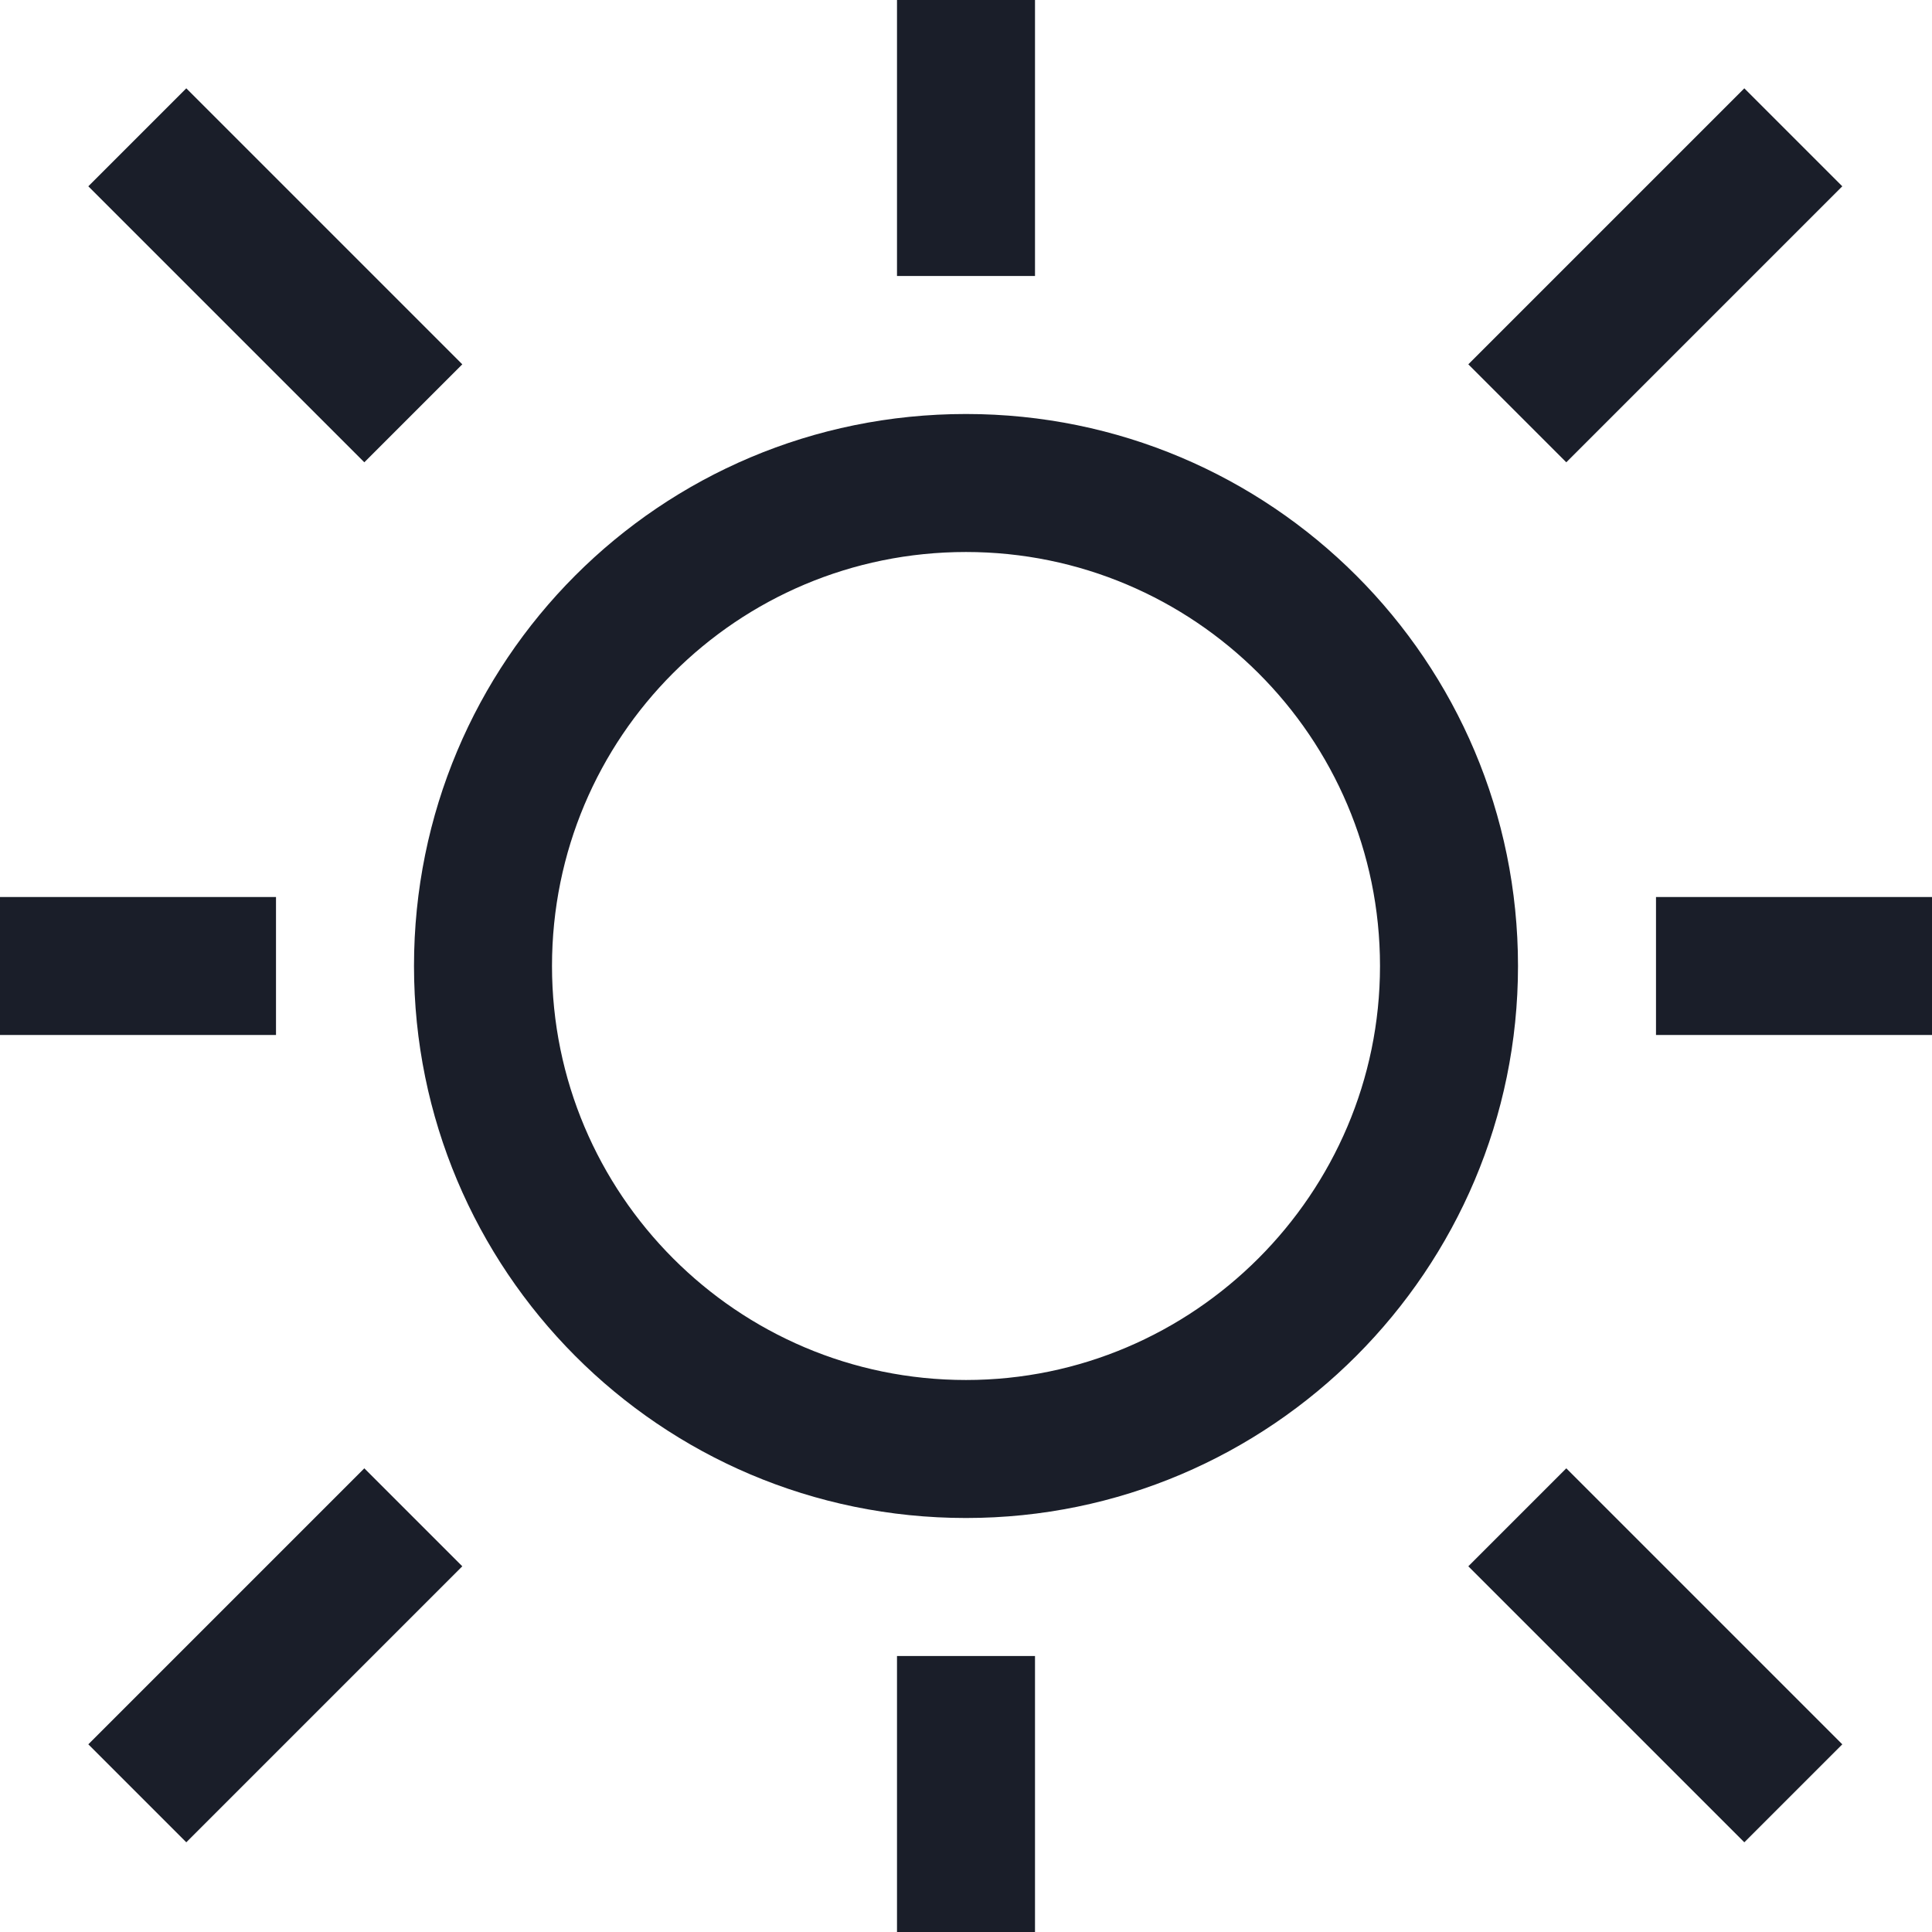 <svg width="14" height="14" viewBox="0 0 14 14" fill="none" xmlns="http://www.w3.org/2000/svg" xmlns:xlink="http://www.w3.org/1999/xlink">
	<desc>
			Created with Pixso.
	</desc>
	<defs/>
	<path id="Union" d="M6.5 2L6.5 0L7.5 0L7.5 2L6.5 2ZM3.35 2.64L1.35 0.64L0.64 1.35L2.64 3.35L3.35 2.64ZM13.35 12.64L11.35 10.64L10.64 11.35L12.64 13.35L13.35 12.64ZM7 10C8.65 10 10 8.65 10 7C10 5.34 8.65 4 7 4C5.34 4 4 5.34 4 7C4 8.65 5.34 10 7 10ZM7 11C9.21 11 11 9.2 11 7C11 4.79 9.21 3 7 3C4.78 3 3 4.79 3 7C3 9.2 4.78 11 7 11ZM12.64 0.64L10.64 2.64L11.35 3.35L13.35 1.35L12.64 0.64ZM2.64 10.64L0.64 12.64L1.35 13.35L3.35 11.35L2.64 10.64ZM6.5 12L6.5 14L7.5 14L7.5 12L6.5 12ZM2 7.5L0 7.5L0 6.5L2 6.5L2 7.5ZM12 7.5L14 7.5L14 6.5L12 6.5L12 7.5Z" fill="#1A1E29" fill-opacity="1" fill-rule="evenodd"/>
</svg>
